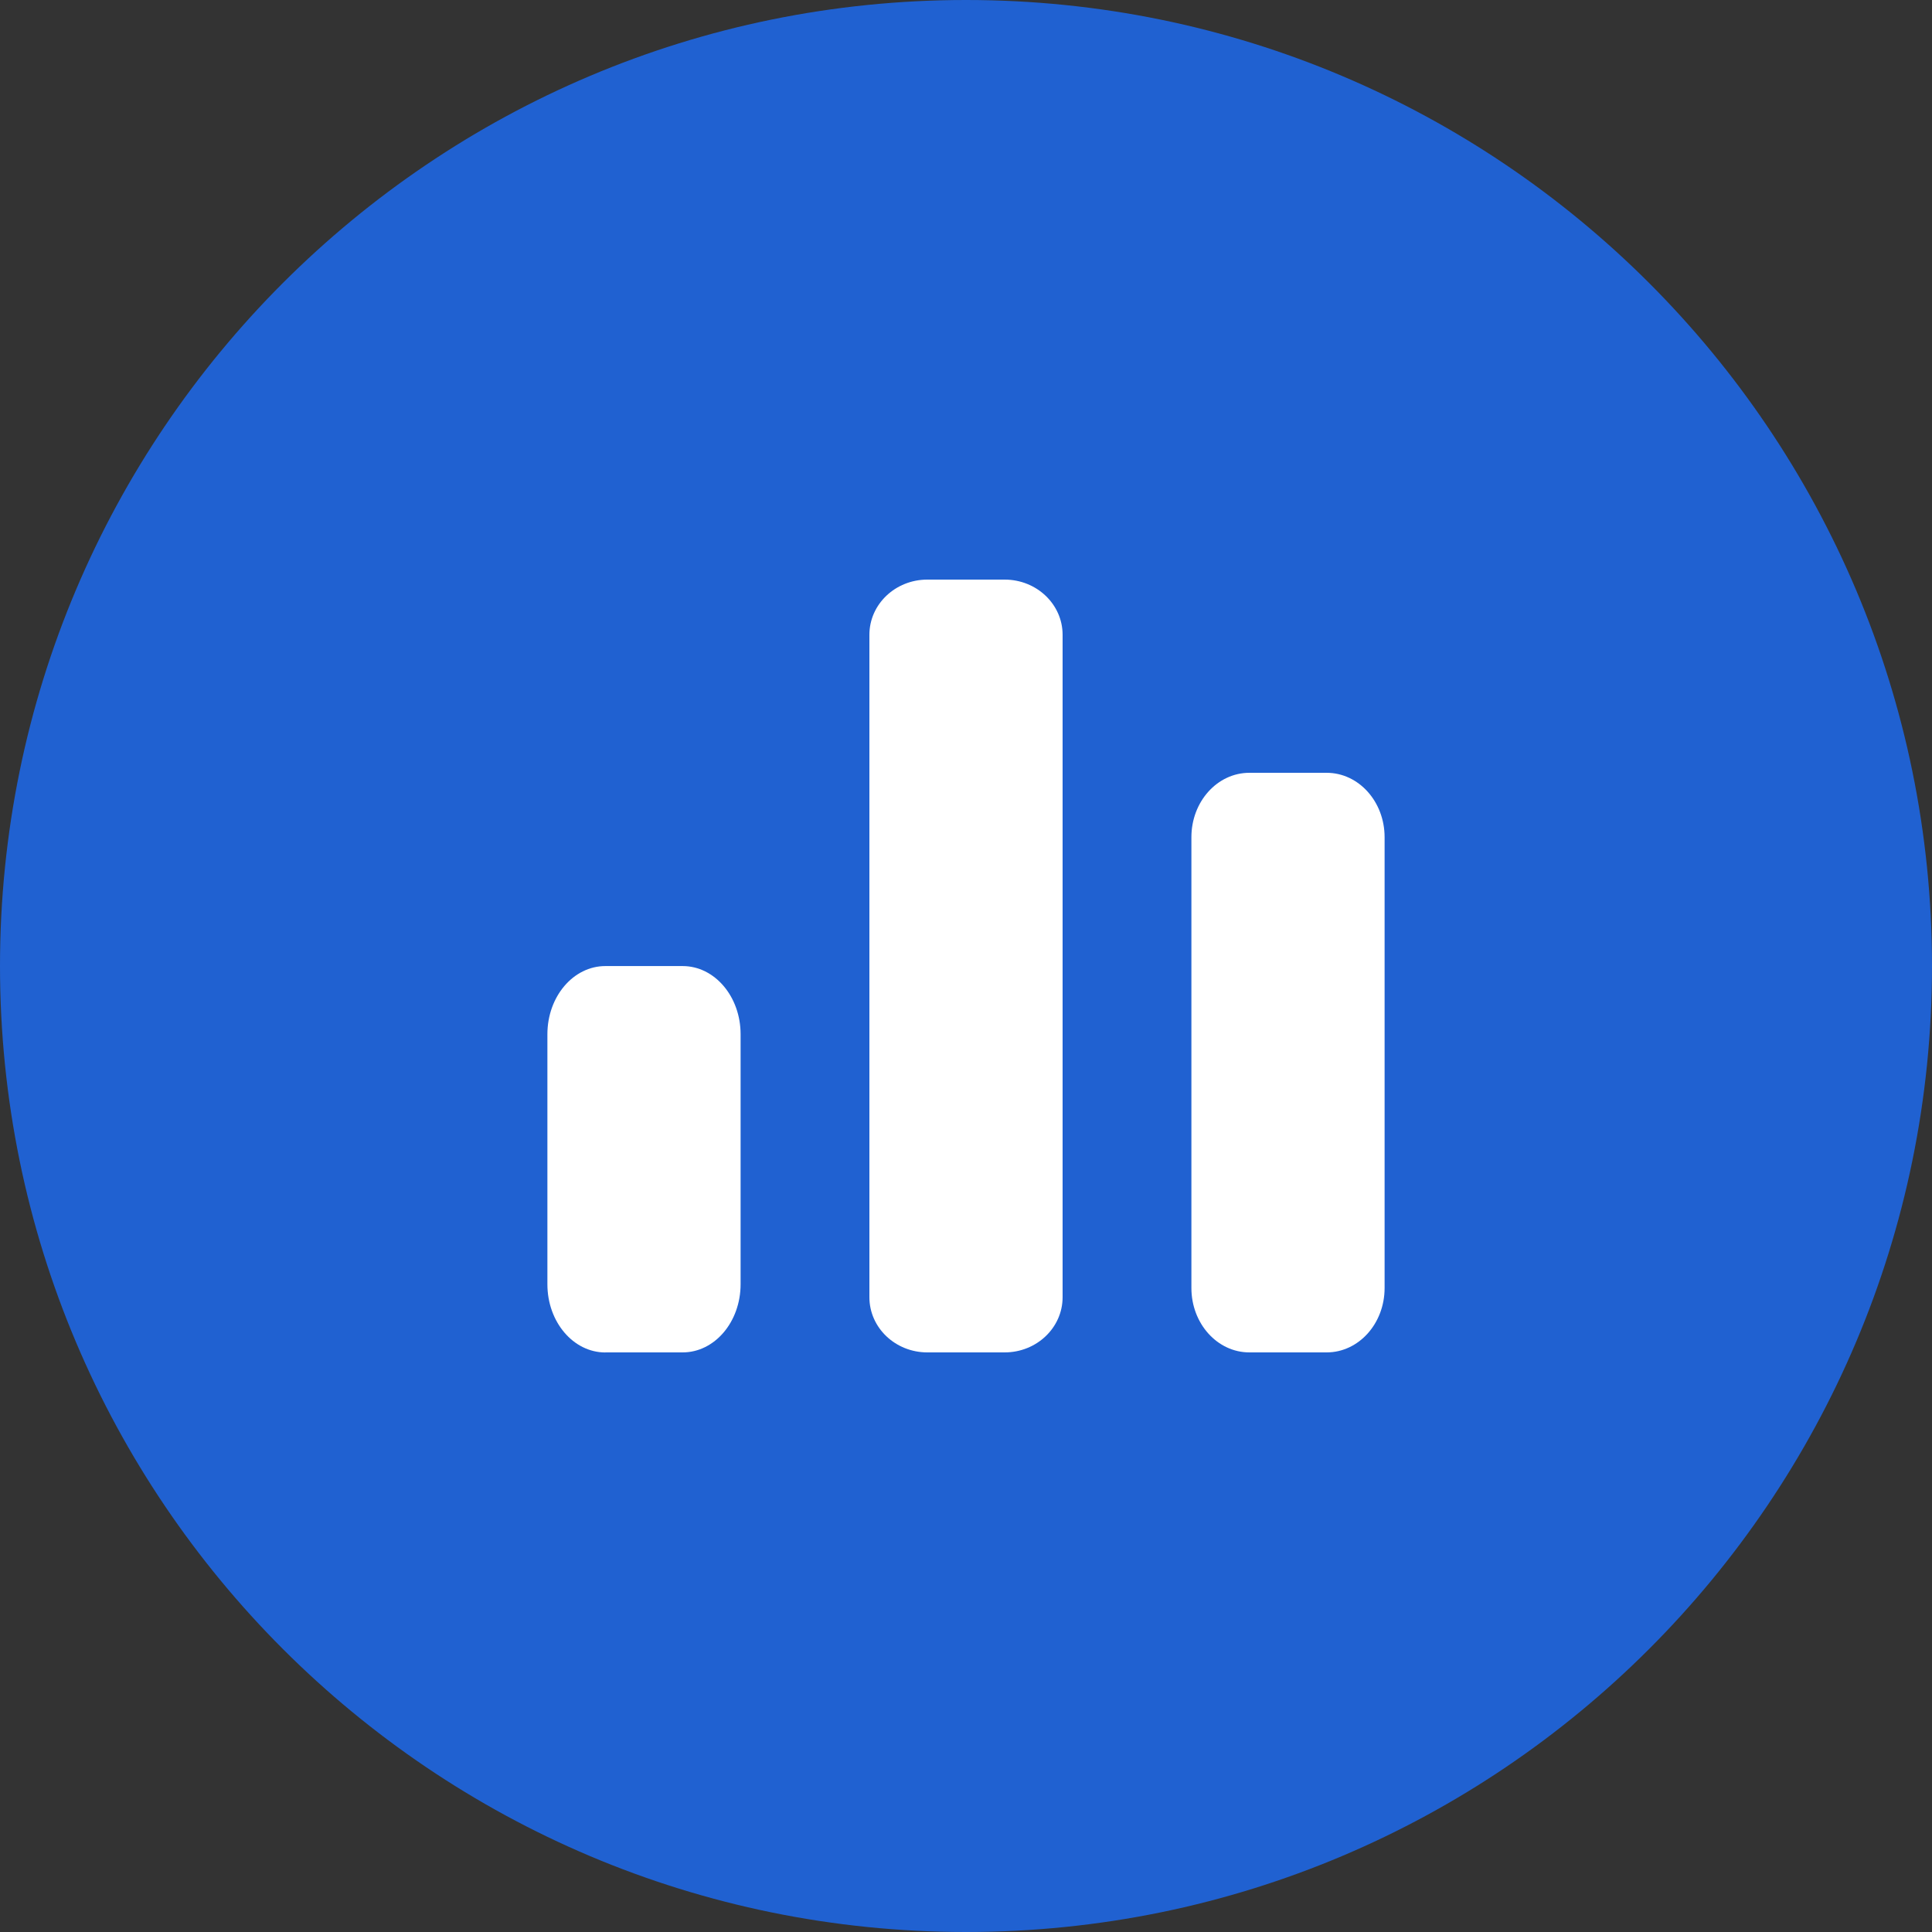 <svg xmlns="http://www.w3.org/2000/svg" width="30" height="30" viewBox="0 0 30 30"><rect x="0" y="0" width="30" height="30" fill="#333333" stroke="none"/><g><g><g><path fill="#2061d1" d="M0 15C0 6.716 6.716 0 15 0c8.284 0 15 6.716 15 15 0 8.284-6.716 15-15 15-8.284 0-15-6.716-15-15z"/></g><g><g><path fill="#fff" d="M19.4 21h1.2c.497 0 .9-.447.9-1v-7c0-.553-.403-1-.9-1h-1.2c-.497 0-.9.447-.9 1v7c0 .553.403 1 .9 1"/></g><g><path fill="#fff" d="M14.4 21h1.2c.497 0 .9-.383.9-.857V9.857c0-.474-.403-.857-.9-.857h-1.2c-.497 0-.9.383-.9.857v10.286c0 .474.403.857.9.857"/></g><g><path fill="#fff" d="M9.4 21h1.2c.497 0 .9-.473.9-1.059V16.06c0-.586-.403-1.059-.9-1.059H9.4c-.497 0-.9.473-.9 1.059v3.882c0 .586.403 1.059.9 1.059"/></g></g></g></g></svg>